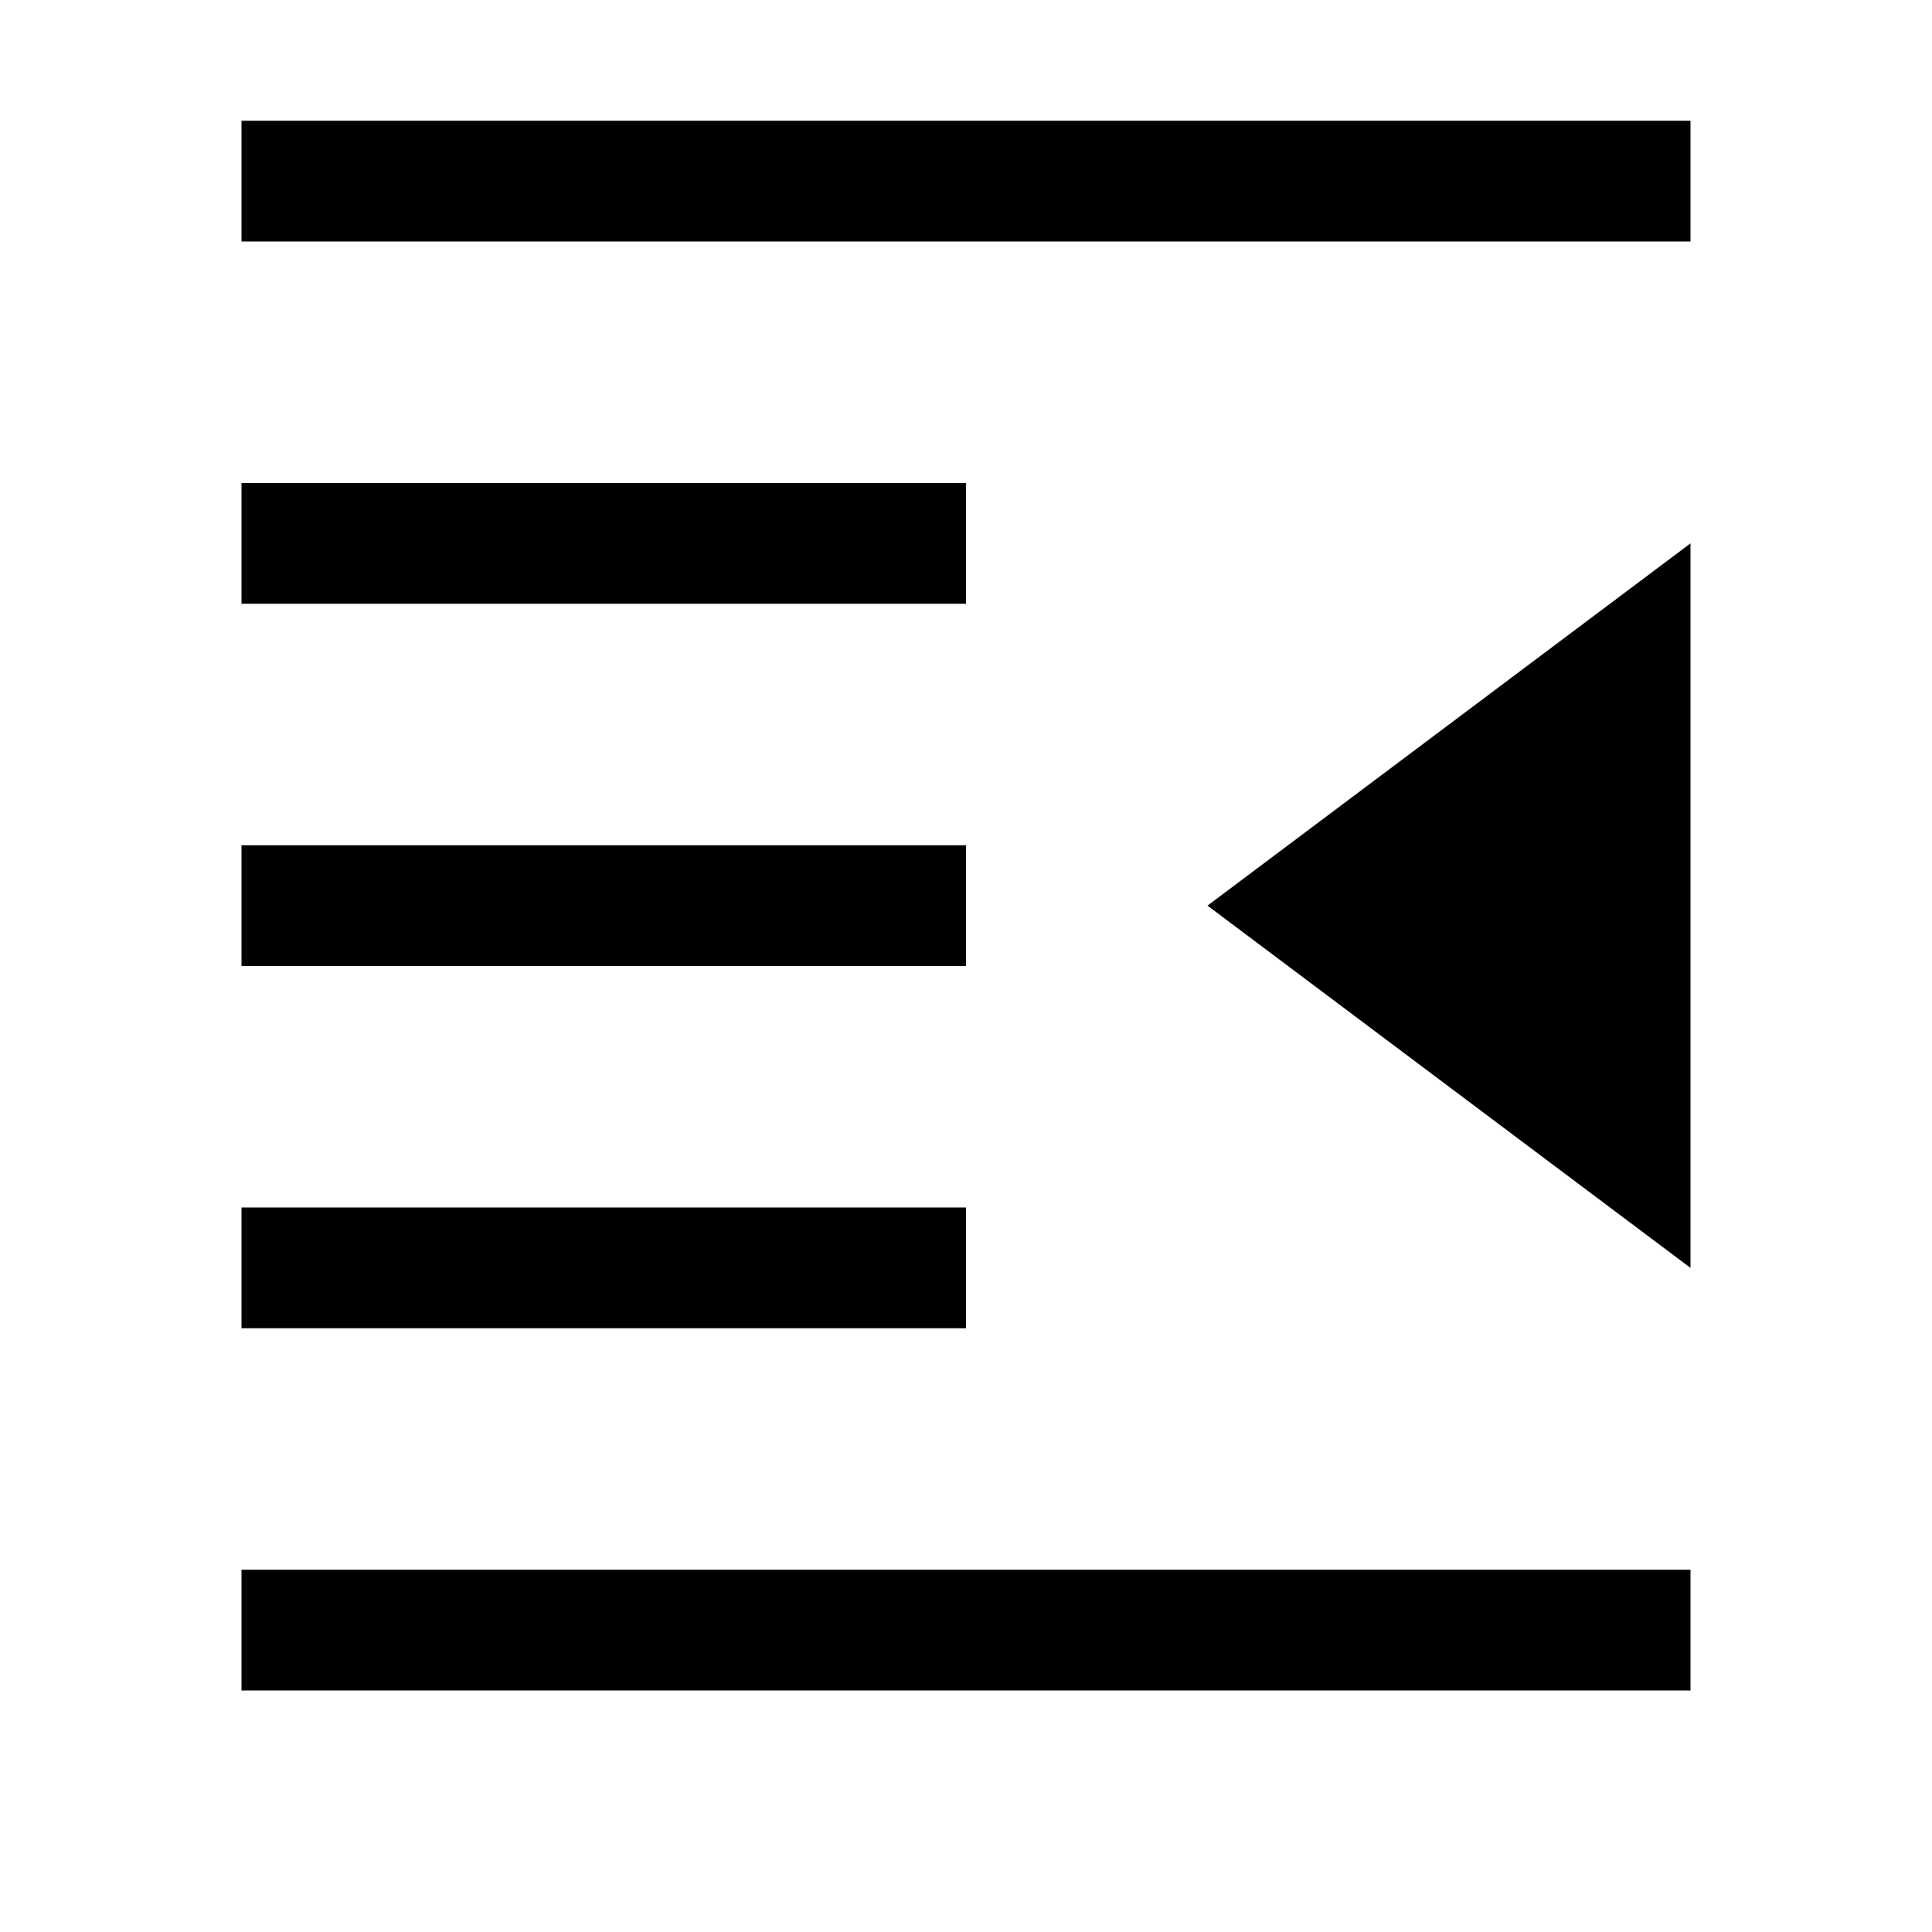 <?xml version="1.0" encoding="utf-8"?>
<!-- Generator: Adobe Illustrator 16.0.4, SVG Export Plug-In . SVG Version: 6.00 Build 0)  -->
<!DOCTYPE svg PUBLIC "-//W3C//DTD SVG 1.1//EN" "http://www.w3.org/Graphics/SVG/1.1/DTD/svg11.dtd">
<svg version="1.1" id="artwork" xmlns="http://www.w3.org/2000/svg" xmlns:xlink="http://www.w3.org/1999/xlink" x="0px" y="0px"
	 width="16px" height="16px" viewBox="0 0 16 16" enable-background="new 0 0 16 16" xml:space="preserve">
<g>
	<rect x="2" y="1" width="12" height="1"/>
	<rect x="2" y="4" width="6" height="1"/>
	<rect x="2" y="7" width="6" height="1"/>
	<rect x="2" y="13" width="12" height="1"/>
	<rect x="2" y="10" width="6" height="1"/>
	<polygon points="14,10.5 14,4.5 10,7.5 	"/>
</g>
</svg>
